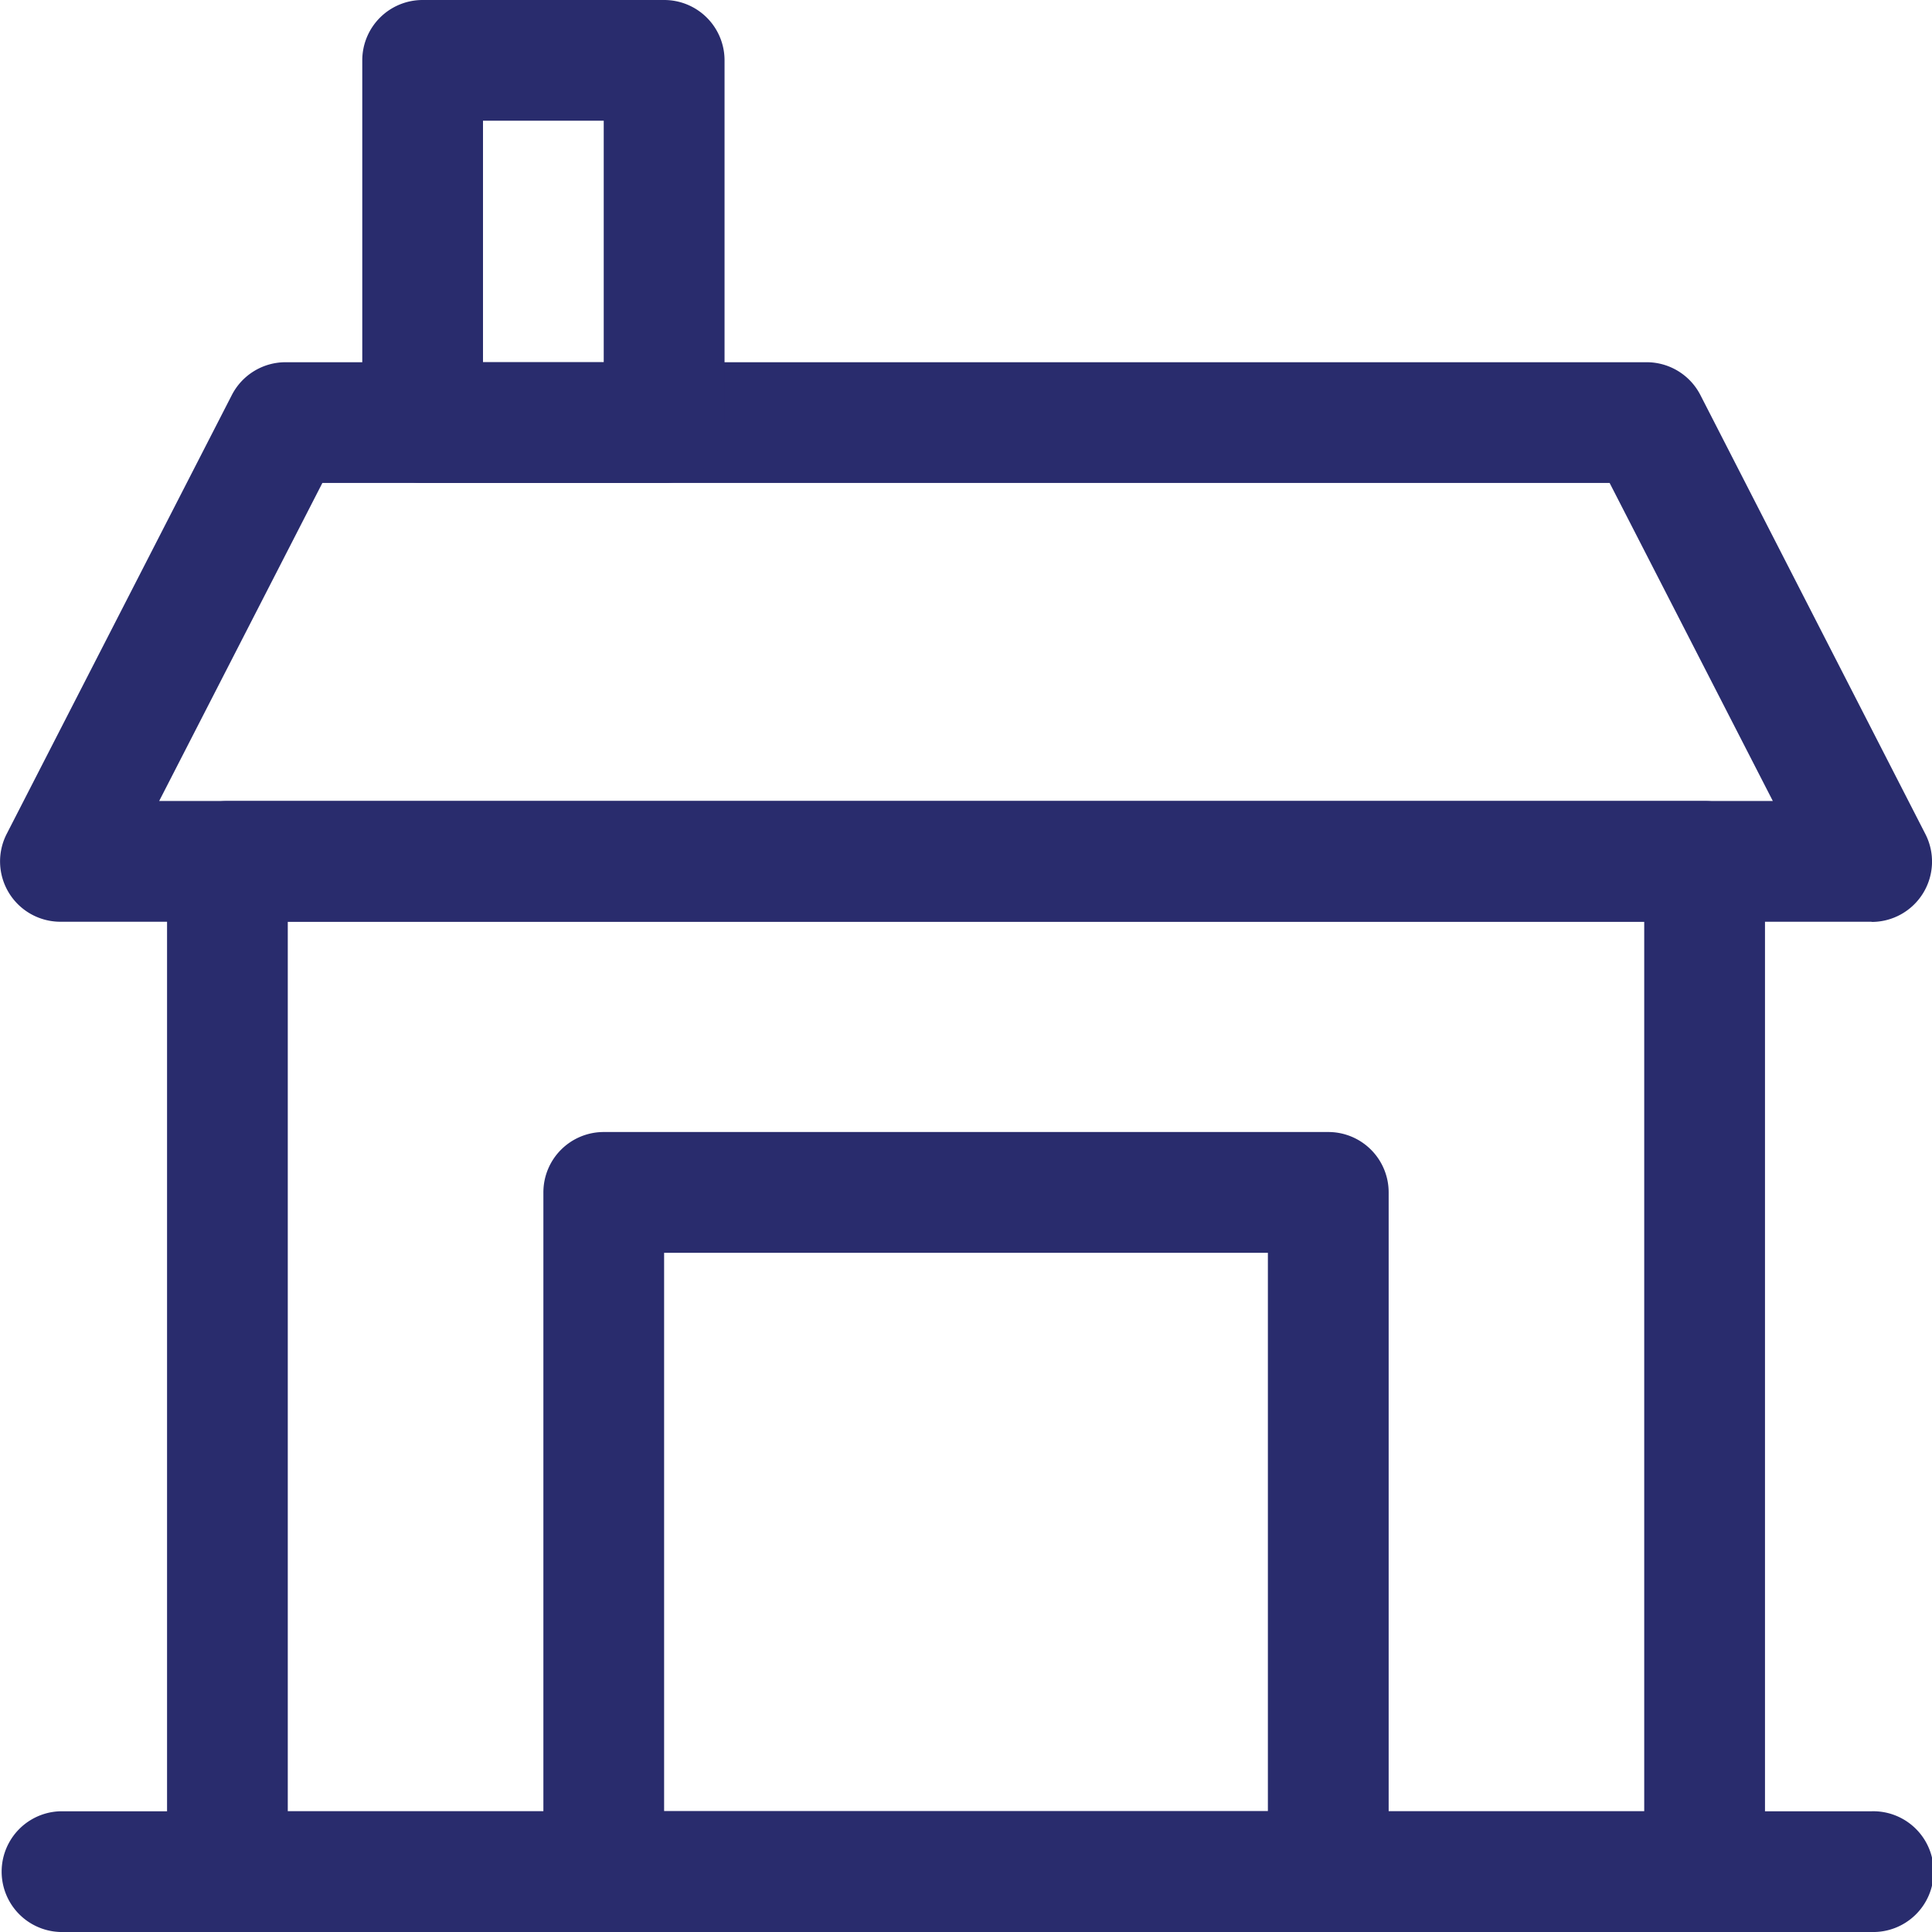 <svg xmlns="http://www.w3.org/2000/svg" width="43" height="43" viewBox="0 0 43 43">
  <g id="building-07" transform="translate(0)">
    <g id="Group_304" data-name="Group 304" transform="translate(3.718 17.828)">
      <path id="Path_205" data-name="Path 205" d="M36.988,38.439H4.11A1.343,1.343,0,0,1,2.767,37.1V14.611A1.343,1.343,0,0,1,4.11,13.267H36.988a1.343,1.343,0,0,1,1.344,1.344V37.1A1.343,1.343,0,0,1,36.988,38.439ZM5.454,35.752h30.19v-19.8H5.454Z" transform="translate(-2.767 -13.267)" fill="#292c6d"/>
    </g>
    <g id="Group_305" data-name="Group 305" transform="translate(0 8.062)">
      <path id="Path_206" data-name="Path 206" d="M41.656,18.453H1.344A1.343,1.343,0,0,1,.148,16.5L5.16,6.73A1.344,1.344,0,0,1,6.355,6H36.645a1.344,1.344,0,0,1,1.2.73L42.852,16.5a1.343,1.343,0,0,1-1.2,1.957ZM3.543,15.765H39.457L35.825,8.687H7.175Z" transform="translate(0 -6)" fill="#292c6d"/>
    </g>
    <g id="Group_306" data-name="Group 306" transform="translate(0 40.312)">
      <path id="Path_207" data-name="Path 207" d="M41.656,32.688H1.344a1.344,1.344,0,0,1,0-2.687H41.656a1.344,1.344,0,1,1,0,2.687Z" transform="translate(0 -30)" fill="#292c6d"/>
    </g>
    <g id="Group_307" data-name="Group 307" transform="translate(8.063)">
      <path id="Path_208" data-name="Path 208" d="M12.719,10.75H7.344A1.343,1.343,0,0,1,6,9.406V1.344A1.343,1.343,0,0,1,7.344,0h5.375a1.343,1.343,0,0,1,1.344,1.344V9.406A1.343,1.343,0,0,1,12.719,10.75ZM8.687,8.062h2.687V2.687H8.687Z" transform="translate(-6)" fill="#292c6d"/>
    </g>
    <g id="Group_308" data-name="Group 308" transform="translate(12.094 25.195)">
      <path id="Path_209" data-name="Path 209" d="M26.469,36.555H10.344A1.343,1.343,0,0,1,9,35.211V20.094a1.343,1.343,0,0,1,1.344-1.344H26.469a1.343,1.343,0,0,1,1.344,1.344V35.211A1.343,1.343,0,0,1,26.469,36.555ZM11.687,33.867H25.125V21.438H11.687Z" transform="translate(-9 -18.75)" fill="#292c6d"/>
    </g>
  </g>
</svg>
